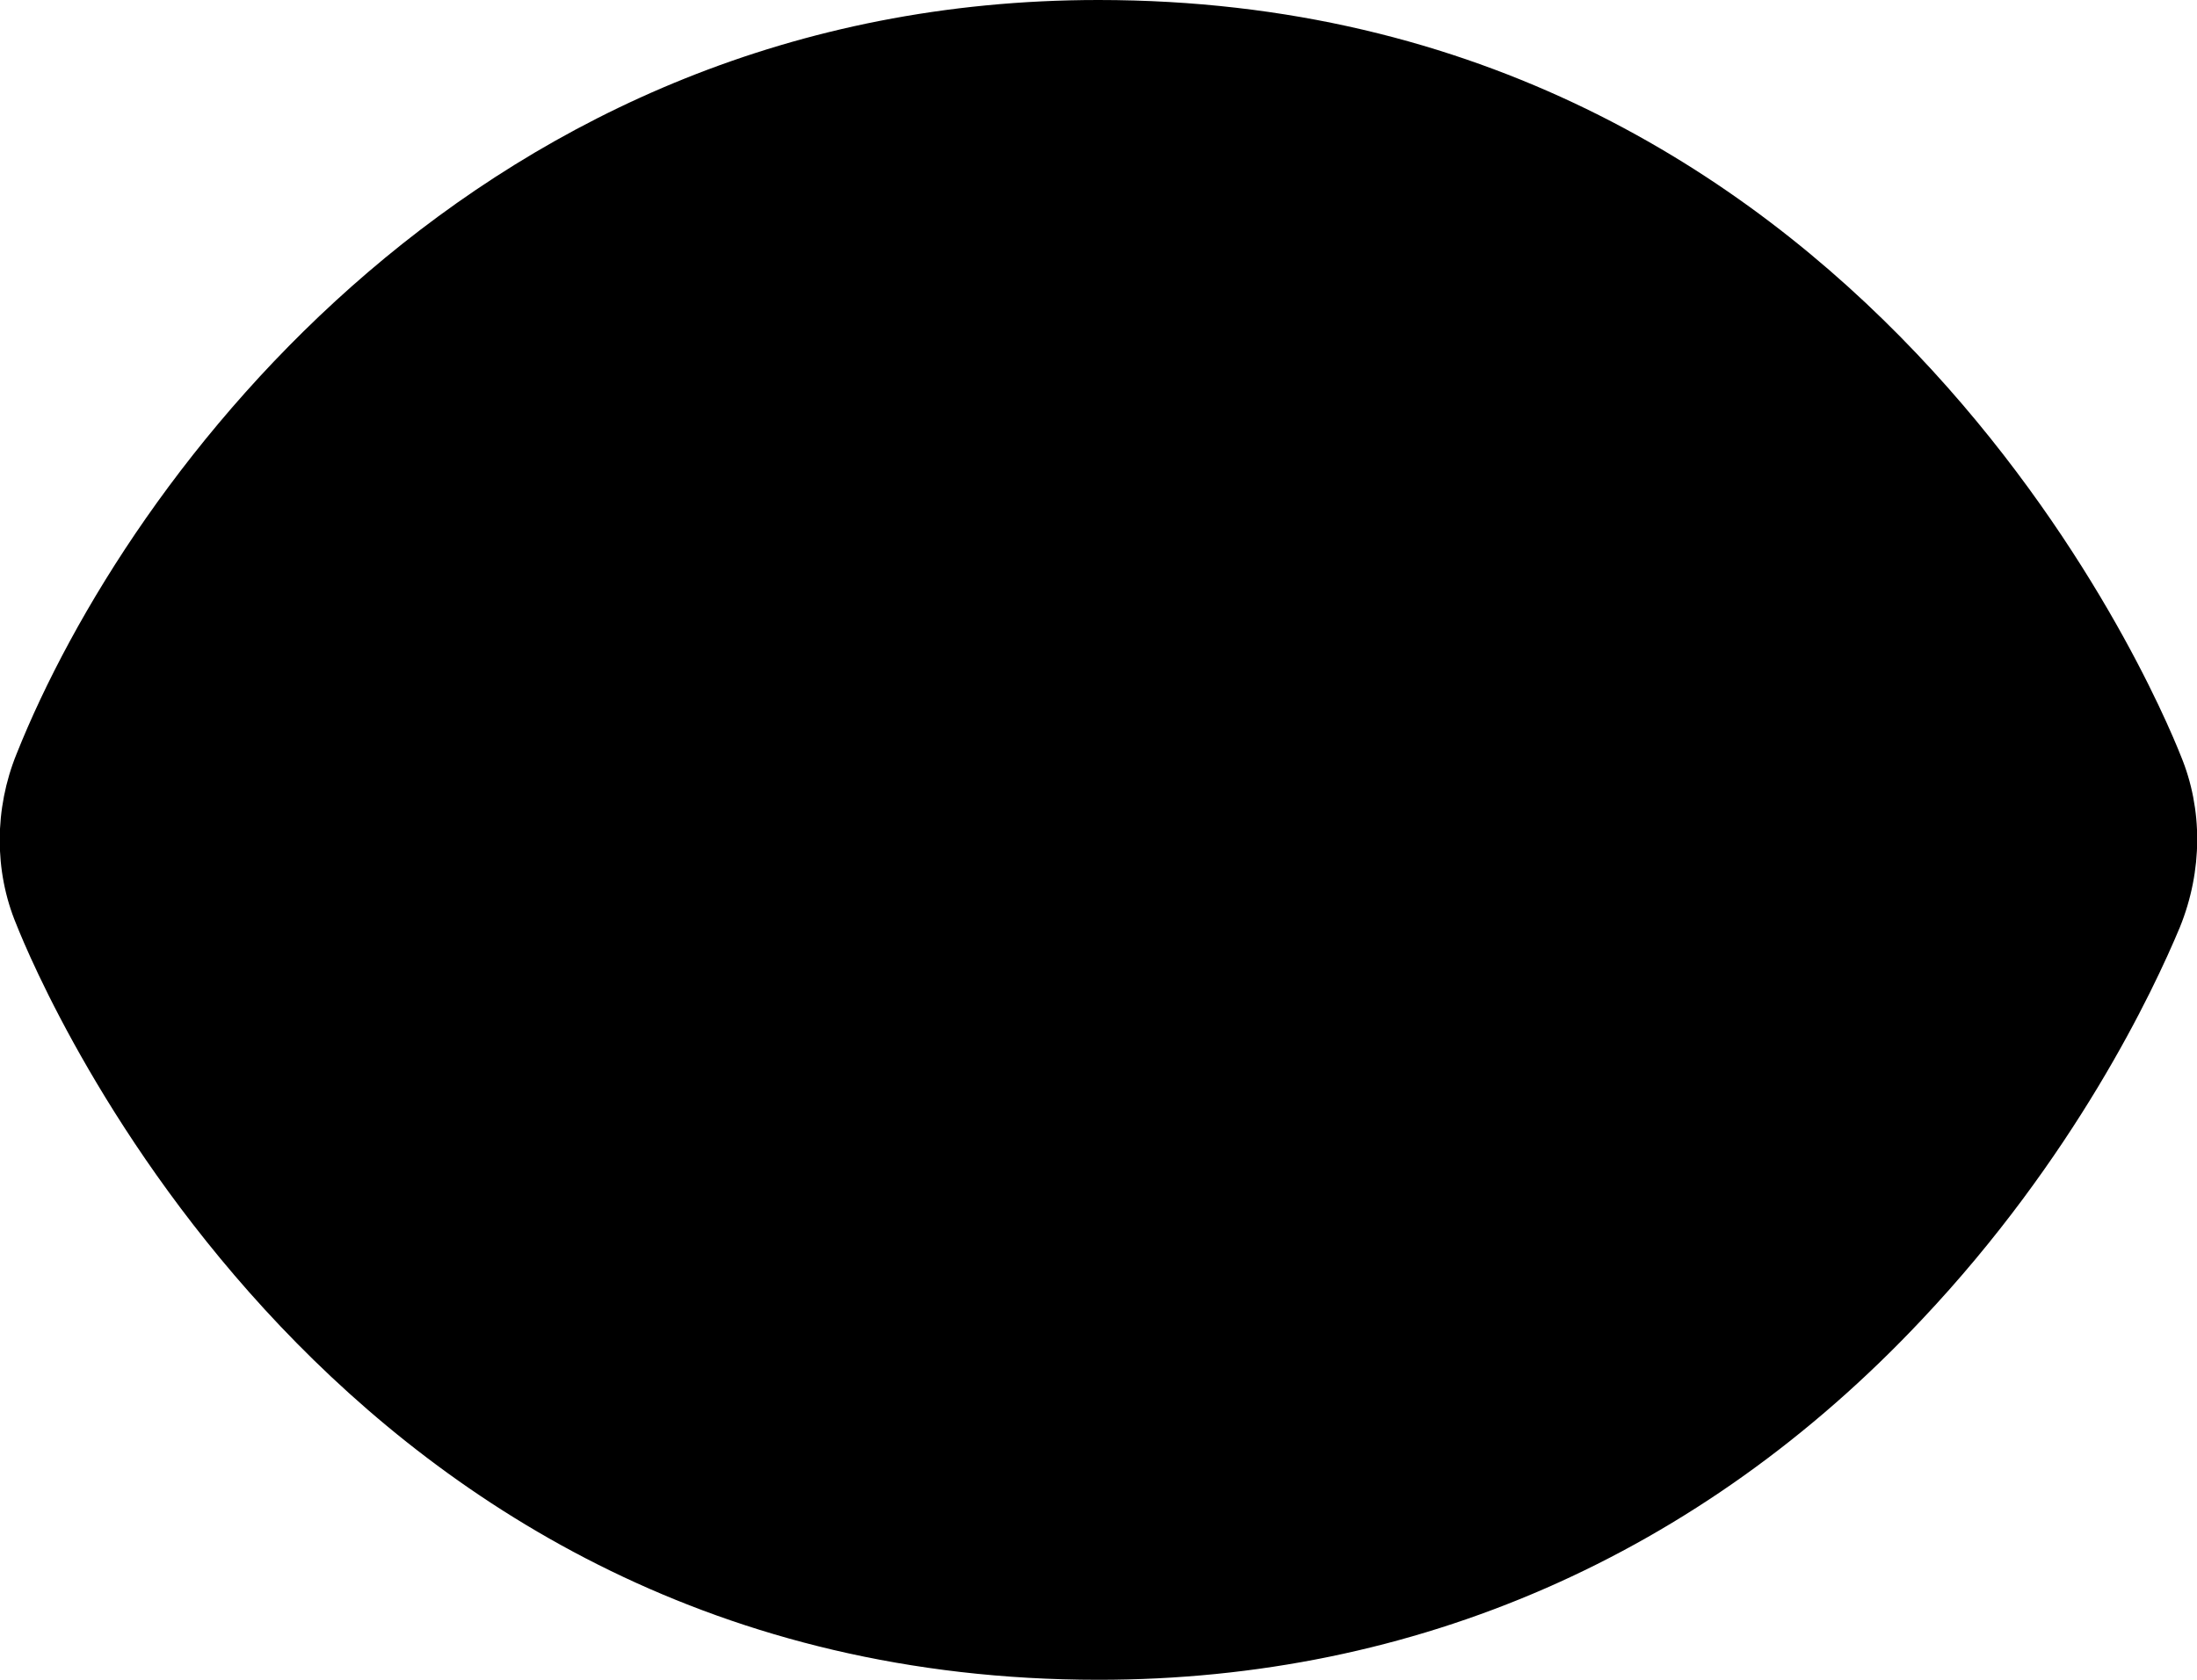 <?xml version="1.0" encoding="iso-8859-1"?>
<!-- Generator: Adobe Illustrator 21.1.0, SVG Export Plug-In . SVG Version: 6.00 Build 0)  -->
<svg version="1.1" id="Layer_1" xmlns="http://www.w3.org/2000/svg" xmlns:xlink="http://www.w3.org/1999/xlink" x="0px" y="0px"
	 viewBox="0 0 34 26" style="enable-background:new 0 0 34 26;" xml:space="preserve">
<path d="M33.75,11.7C33.35,10.69,28.826,0,17,0C7.459,0,1.986,7.336,0.256,11.67c-0.345,0.851-0.347,1.809-0.006,2.63
	C0.65,15.31,5.174,26,17,26c4.906,0,9.311-1.926,12.737-5.57c2.367-2.506,3.584-5.086,3.998-6.078
	C34.089,13.479,34.091,12.521,33.75,11.7z"/>
</svg>
